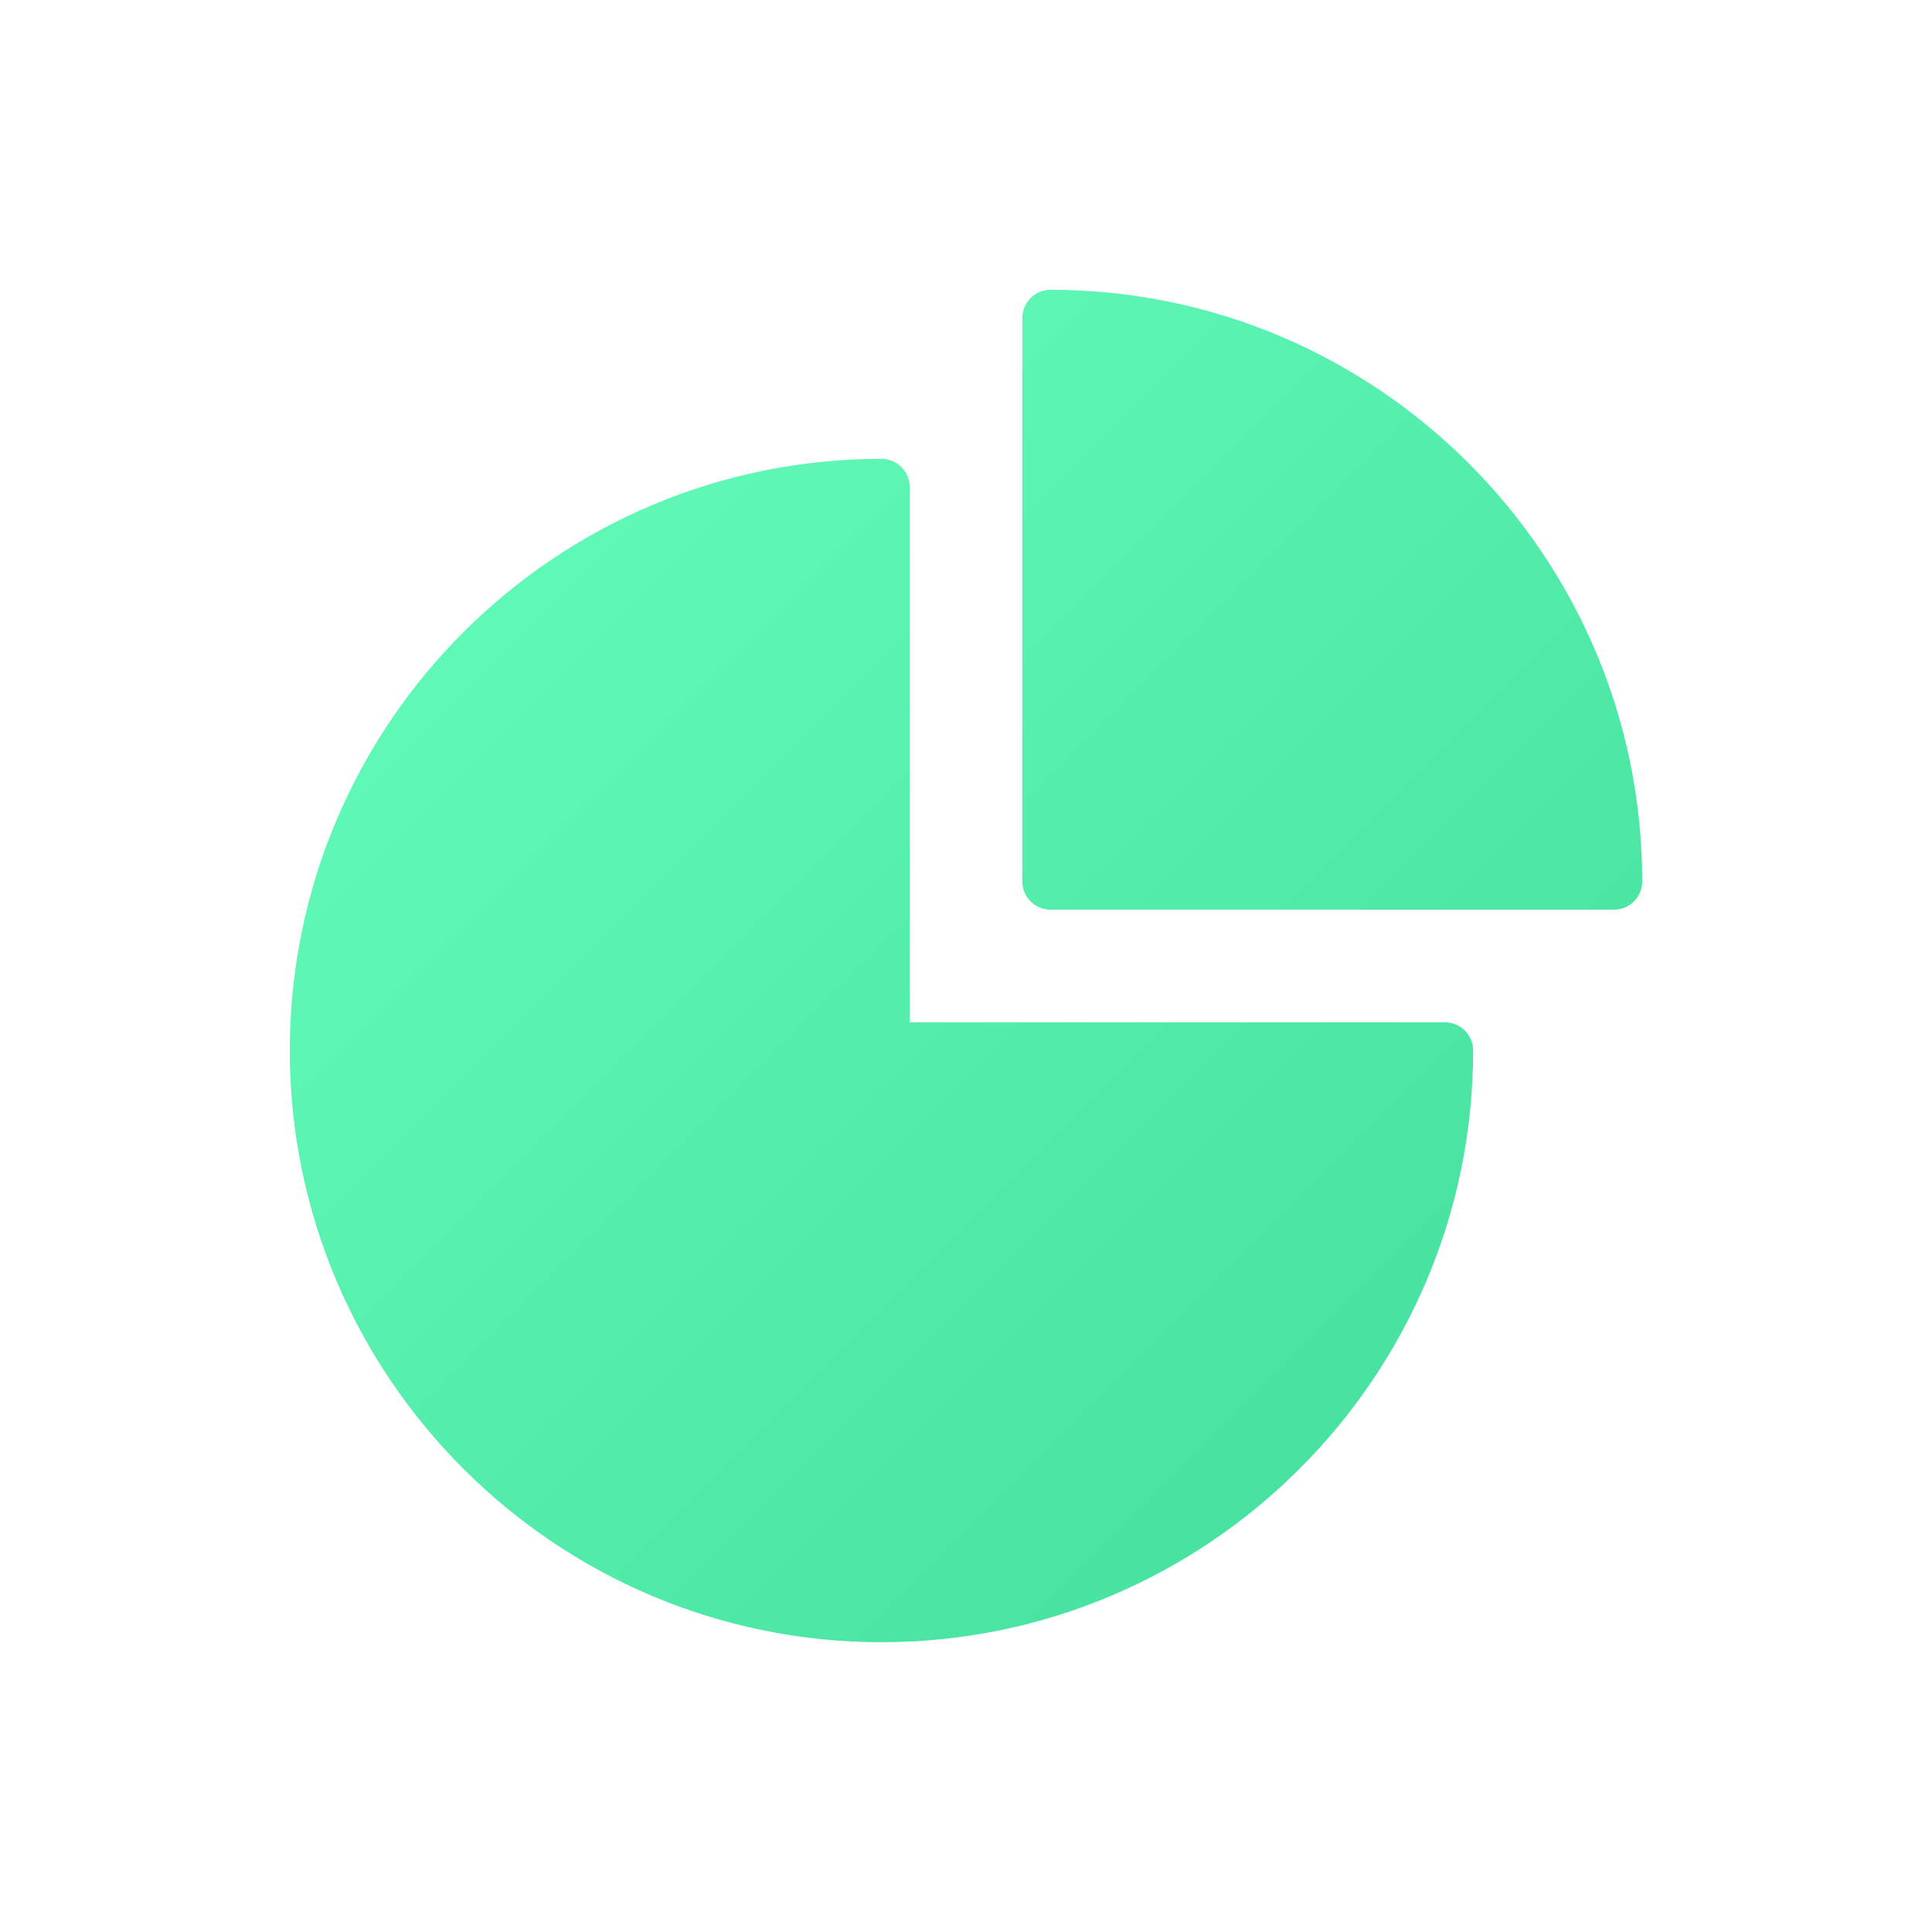 <svg width="20" height="20" viewBox="0 0 20 20" fill="none" xmlns="http://www.w3.org/2000/svg">
<path fill-rule="evenodd" clip-rule="evenodd" d="M10.583 3.292C10.583 3.131 10.714 3 10.875 3C14.252 3 17 5.747 17 9.125C17 9.286 16.869 9.417 16.708 9.417H10.875C10.714 9.417 10.583 9.286 10.583 9.125V3.292ZM9.417 10.583H14.958C15.119 10.583 15.25 10.714 15.25 10.875C15.25 14.252 12.502 17 9.125 17C5.747 17 3 14.252 3 10.875C3 7.497 5.747 4.75 9.125 4.75C9.286 4.75 9.417 4.881 9.417 5.042V10.583Z" fill="url(#paint0_linear)"/>
<defs>
<linearGradient id="paint0_linear" x1="3" y1="3" x2="17" y2="17" gradientUnits="userSpaceOnUse">
<stop stop-color="#67FFBE"/>
<stop offset="1" stop-color="#41DC9A"/>
</linearGradient>
</defs>
</svg>
